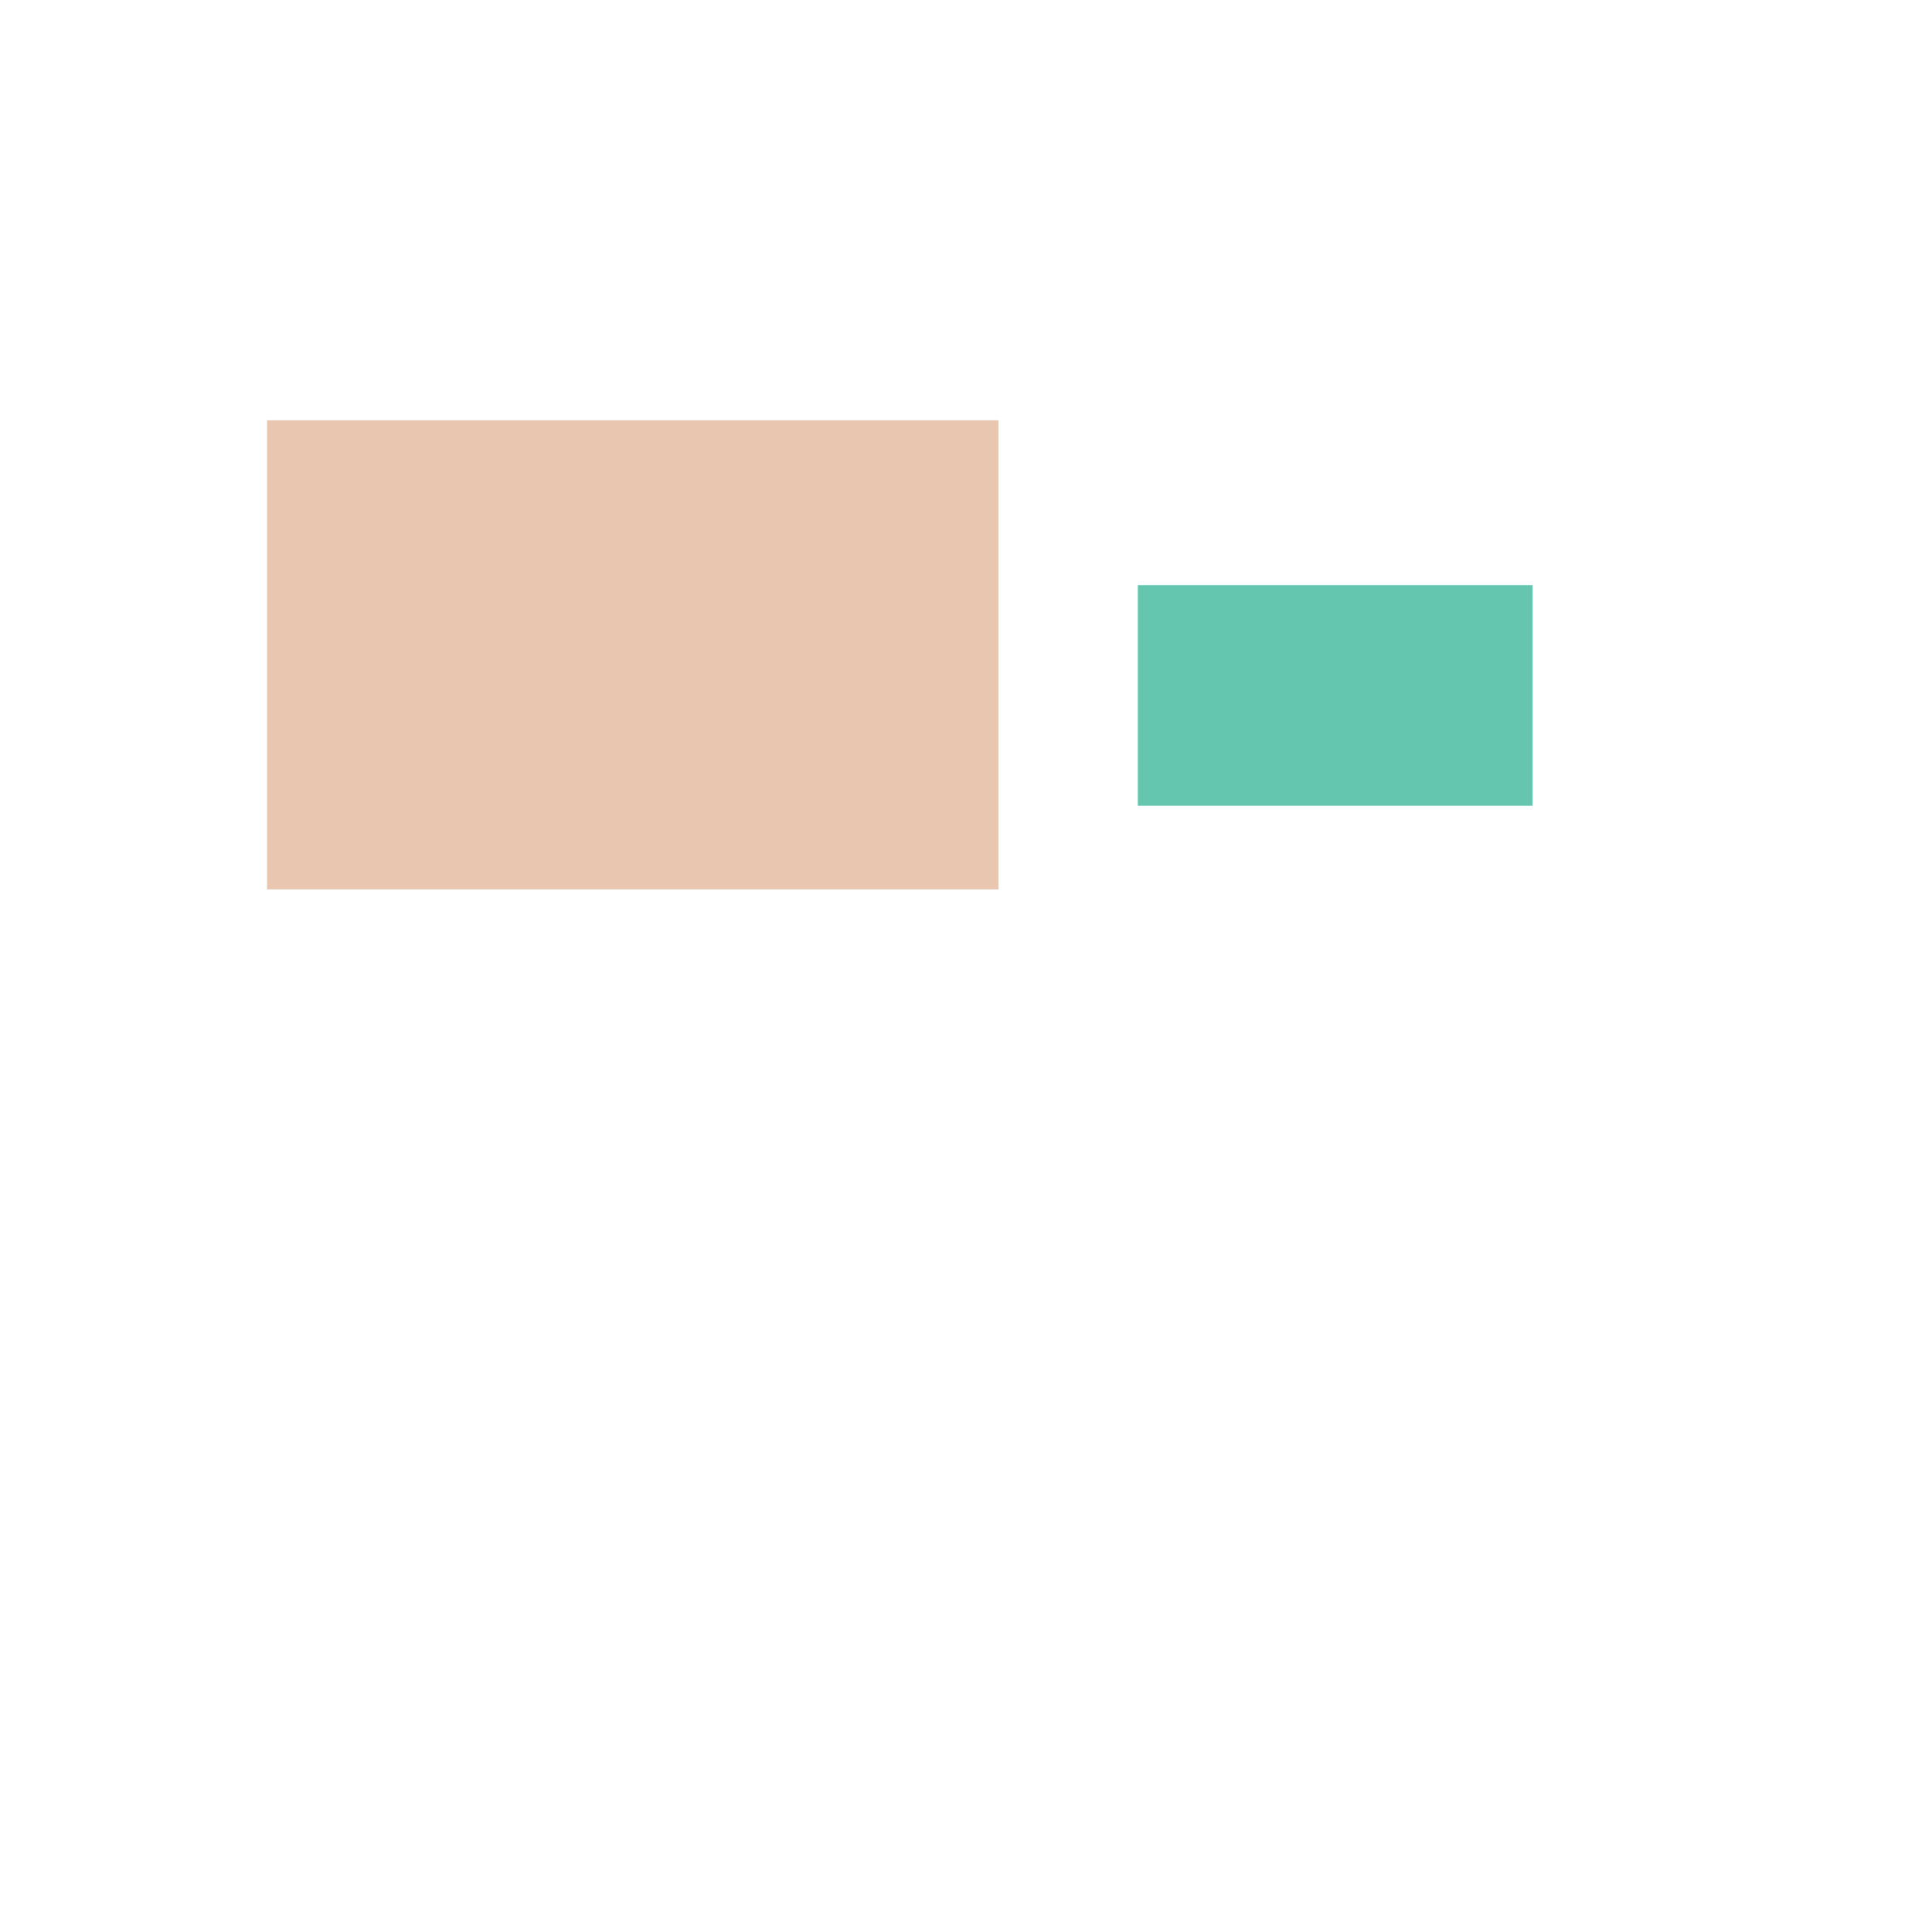 <?xml version="1.0" encoding="UTF-8" standalone="no"?>
<svg
   version="1.1"
   viewBox="0 0 100.0 100.0"
   id="svg2"
   width="28.222mm"
   height="28.222mm"
   sodipodi:docname="SecondFloor.SVG"
   inkscape:version="1.1 (c68e22c387, 2021-05-23)"
   xmlns:inkscape="http://www.inkscape.org/namespaces/inkscape"
   xmlns:sodipodi="http://sodipodi.sourceforge.net/DTD/sodipodi-0.dtd"
   xmlns="http://www.w3.org/2000/svg"
   xmlns:svg="http://www.w3.org/2000/svg">
  <defs
     id="defs4" />
  <sodipodi:namedview
     id="base"
     pagecolor="#ffffff"
     bordercolor="#666666"
     borderopacity="1.0"
     inkscape:pageopacity="0.0"
     inkscape:pageshadow="2"
     inkscape:document-units="mm"
     inkscape:current-layer="layer2"
     showgrid="false"
     inkscape:pagecheckerboard="0"
     inkscape:zoom="7.7999997"
     inkscape:cx="38.525643"
     inkscape:cy="43.141027"
     inkscape:window-width="1920"
     inkscape:window-height="1017"
     inkscape:window-x="-8"
     inkscape:window-y="266"
     inkscape:window-maximized="1" />
  <g
     inkscape:groupmode="layer"
     id="layer2"
     inkscape:label="Front Bdrm"
     style="display:inline">
    <rect
       style="display:inline;fill:#65c6af;fill-opacity:1;stroke-width:0.938"
       id="rect31"
       width="20.433"
       height="11.418"
       x="58.894"
       y="30.288" />
  </g>
  <g
     inkscape:label="Lvng Rm"
     inkscape:groupmode="layer"
     id="layer1"
     style="display:inline">
    <path
       id="rect71"
       style="fill:#e9c6af;stroke-width:0.938"
       d="M 13.822,21.755 H 51.683 V 46.034 H 13.822 Z" />
  </g>
</svg>
